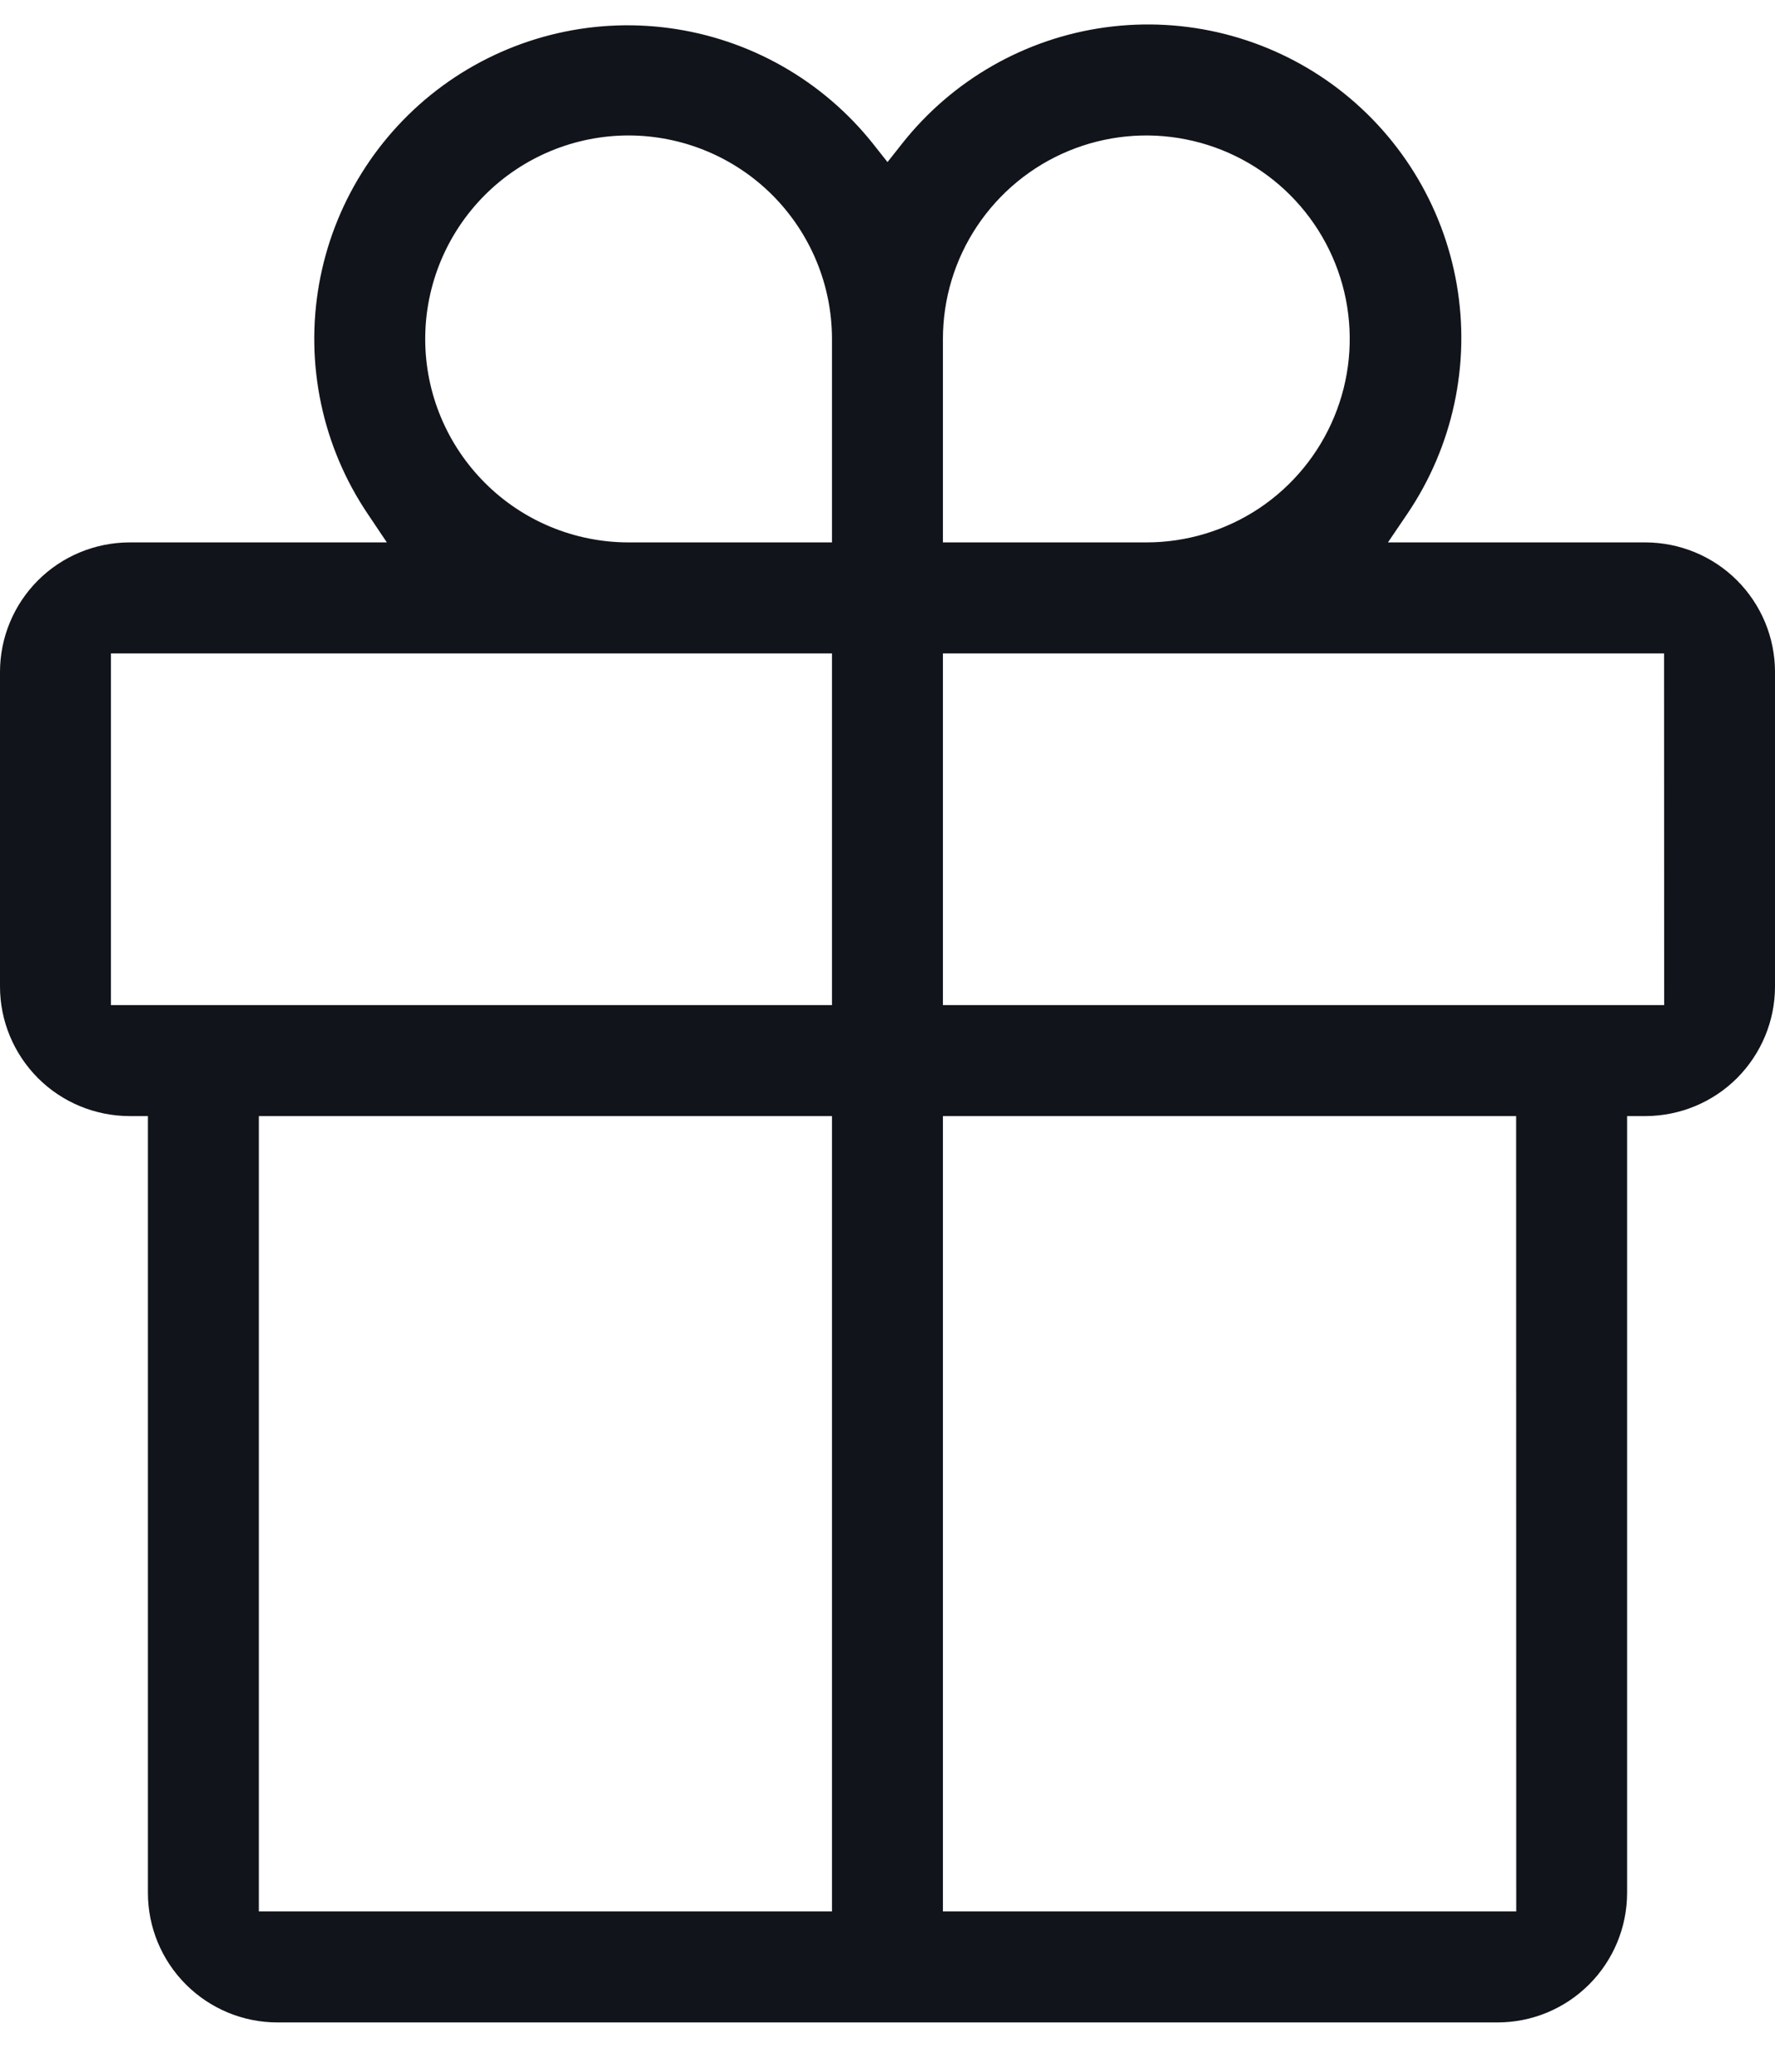 <svg width="18" height="21" viewBox="0 0 18 21" fill="none" xmlns="http://www.w3.org/2000/svg">
<path id="Vector" fill-rule="evenodd" clip-rule="evenodd" d="M14.075 5.498H16.687C17.035 5.499 17.369 5.637 17.615 5.883C17.861 6.129 18 6.463 18 6.811V10C18 10.348 17.861 10.681 17.615 10.928C17.369 11.174 17.035 11.312 16.687 11.313L16.5 11.313V19.187C16.5 19.535 16.361 19.869 16.115 20.115C15.869 20.361 15.535 20.5 15.187 20.5H2.813C2.465 20.5 2.131 20.361 1.885 20.115C1.639 19.869 1.5 19.535 1.5 19.187V11.313L1.313 11.313C0.965 11.312 0.631 11.174 0.385 10.928C0.139 10.681 0 10.348 0 10V6.811C0 6.463 0.139 6.129 0.385 5.883C0.631 5.637 0.965 5.499 1.313 5.498H3.923L3.727 5.206C3.269 4.525 3.093 3.693 3.235 2.884C3.377 2.076 3.827 1.354 4.489 0.869C5.152 0.385 5.976 0.175 6.789 0.285C7.603 0.395 8.342 0.815 8.853 1.457L9 1.643L9.147 1.457C9.657 0.811 10.397 0.388 11.212 0.277C12.027 0.166 12.853 0.375 13.517 0.86C14.181 1.346 14.631 2.07 14.772 2.88C14.913 3.691 14.734 4.524 14.273 5.206L14.075 5.498ZM9.562 3.436V5.498H11.625C12.033 5.498 12.432 5.377 12.771 5.151C13.11 4.924 13.374 4.602 13.53 4.225C13.687 3.848 13.727 3.433 13.648 3.033C13.568 2.633 13.372 2.266 13.083 1.977C12.795 1.689 12.427 1.492 12.027 1.413C11.627 1.333 11.213 1.374 10.836 1.53C10.459 1.686 10.137 1.951 9.91 2.29C9.683 2.629 9.562 3.028 9.562 3.436ZM7.833 1.978C7.446 1.591 6.922 1.374 6.375 1.373C5.828 1.373 5.303 1.591 4.917 1.977C4.53 2.364 4.312 2.889 4.312 3.436C4.312 3.983 4.53 4.507 4.917 4.894C5.303 5.281 5.828 5.498 6.375 5.498H8.437V3.436C8.437 2.889 8.219 2.365 7.833 1.978ZM8.437 6.623H1.125V10.188H8.437V6.623ZM8.437 11.313H2.625L2.625 19.375H8.437V11.313ZM9.562 19.375H15.376L15.375 11.313H9.562V19.375ZM9.562 6.623V10.188H16.876L16.875 6.623H9.562Z" fill="#11141A"/>
</svg>
